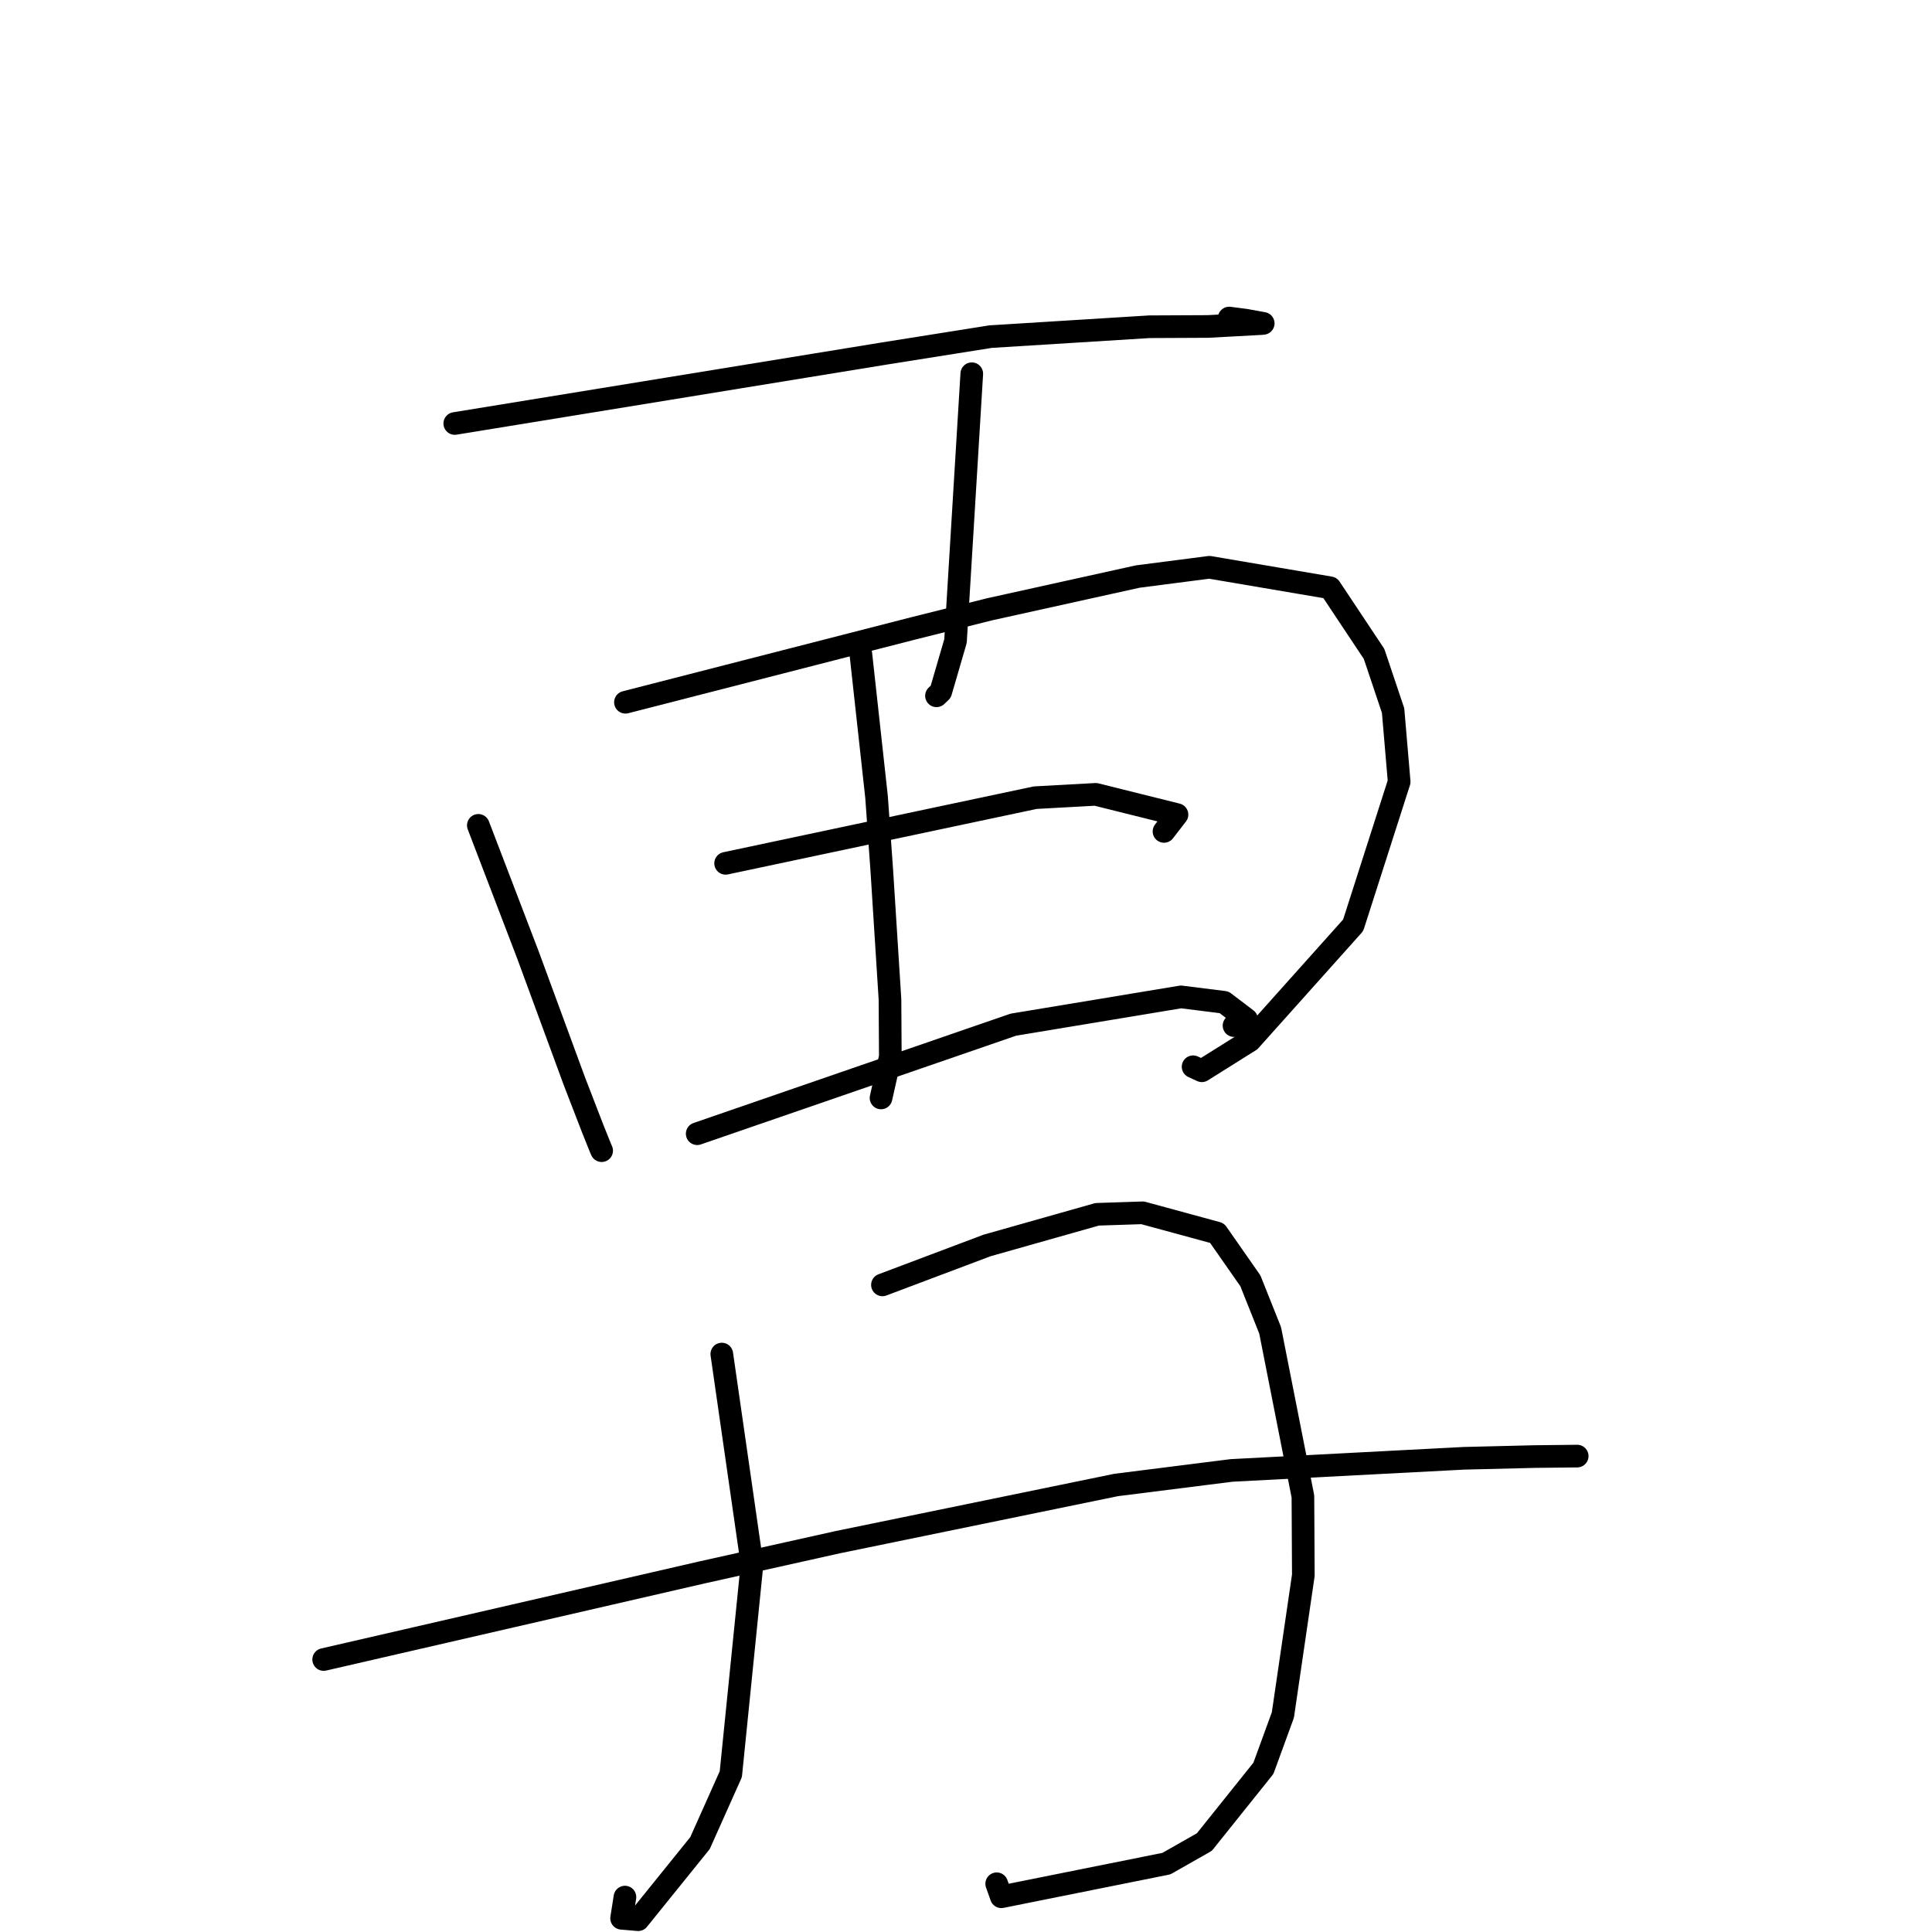 <?xml version="1.0" standalone="no"?>
    <svg width="256" height="256" xmlns="http://www.w3.org/2000/svg" version="1.1">
    <polyline stroke="black" stroke-width="3" stroke-linecap="round" fill="transparent" stroke-linejoin="round" points="60.26 56.115 88.687 51.484 117.113 46.852 131.257 44.605 152.295 43.296 160.06 43.259 167.15 42.875 167.364 42.851 167.383 42.849 165.065 42.427 162.873 42.142 " />
        <polyline stroke="black" stroke-width="3" stroke-linecap="round" fill="transparent" stroke-linejoin="round" points="128.766 49.521 127.688 67.232 126.61 84.944 124.652 91.662 124.089 92.198 " />
        <polyline stroke="black" stroke-width="3" stroke-linecap="round" fill="transparent" stroke-linejoin="round" points="63.382 109.365 66.678 117.972 69.973 126.58 76.091 143.219 78.517 149.498 79.548 152.072 79.668 152.346 79.706 152.432 79.722 152.469 " />
        <polyline stroke="black" stroke-width="3" stroke-linecap="round" fill="transparent" stroke-linejoin="round" points="82.875 93.054 102.002 88.145 121.129 83.235 131.086 80.744 150.747 76.397 160.25 75.168 176.245 77.885 182.071 86.646 184.593 94.155 185.396 103.586 179.301 122.603 165.627 137.884 159.253 141.882 158.091 141.35 " />
        <polyline stroke="black" stroke-width="3" stroke-linecap="round" fill="transparent" stroke-linejoin="round" points="114.067 86.66 115.107 96.13 116.147 105.601 116.846 115.388 117.928 132.441 117.972 140.036 116.842 145.038 116.742 145.483 " />
        <polyline stroke="black" stroke-width="3" stroke-linecap="round" fill="transparent" stroke-linejoin="round" points="96.148 114.395 116.661 110.045 137.174 105.696 145.186 105.255 155.957 107.94 154.42 109.928 154.235 110.167 " />
        <polyline stroke="black" stroke-width="3" stroke-linecap="round" fill="transparent" stroke-linejoin="round" points="92.382 150.222 113.326 142.999 134.271 135.776 156.484 132.094 162.202 132.81 165.182 135.077 163.516 135.899 " />
        <polyline stroke="black" stroke-width="3" stroke-linecap="round" fill="transparent" stroke-linejoin="round" points="95.642 179.42 97.646 193.34 99.649 207.26 96.837 235.089 92.754 244.221 84.561 254.371 82.365 254.182 82.808 251.374 " />
        <polyline stroke="black" stroke-width="3" stroke-linecap="round" fill="transparent" stroke-linejoin="round" points="116.929 170.254 123.858 167.643 130.786 165.032 145.382 160.901 151.407 160.704 161.265 163.388 165.681 169.713 168.302 176.284 172.643 198.287 172.699 208.727 169.988 227.246 167.409 234.309 159.585 244.081 154.555 246.939 132.682 251.331 132.068 249.608 " />
        <polyline stroke="black" stroke-width="3" stroke-linecap="round" fill="transparent" stroke-linejoin="round" points="42.887 219.895 67.964 214.121 93.042 208.348 110.984 204.351 147.896 196.767 163.196 194.839 193.982 193.231 203.37 193.002 208.931 192.941 208.986 192.94 208.987 192.94 " />
        </svg>
